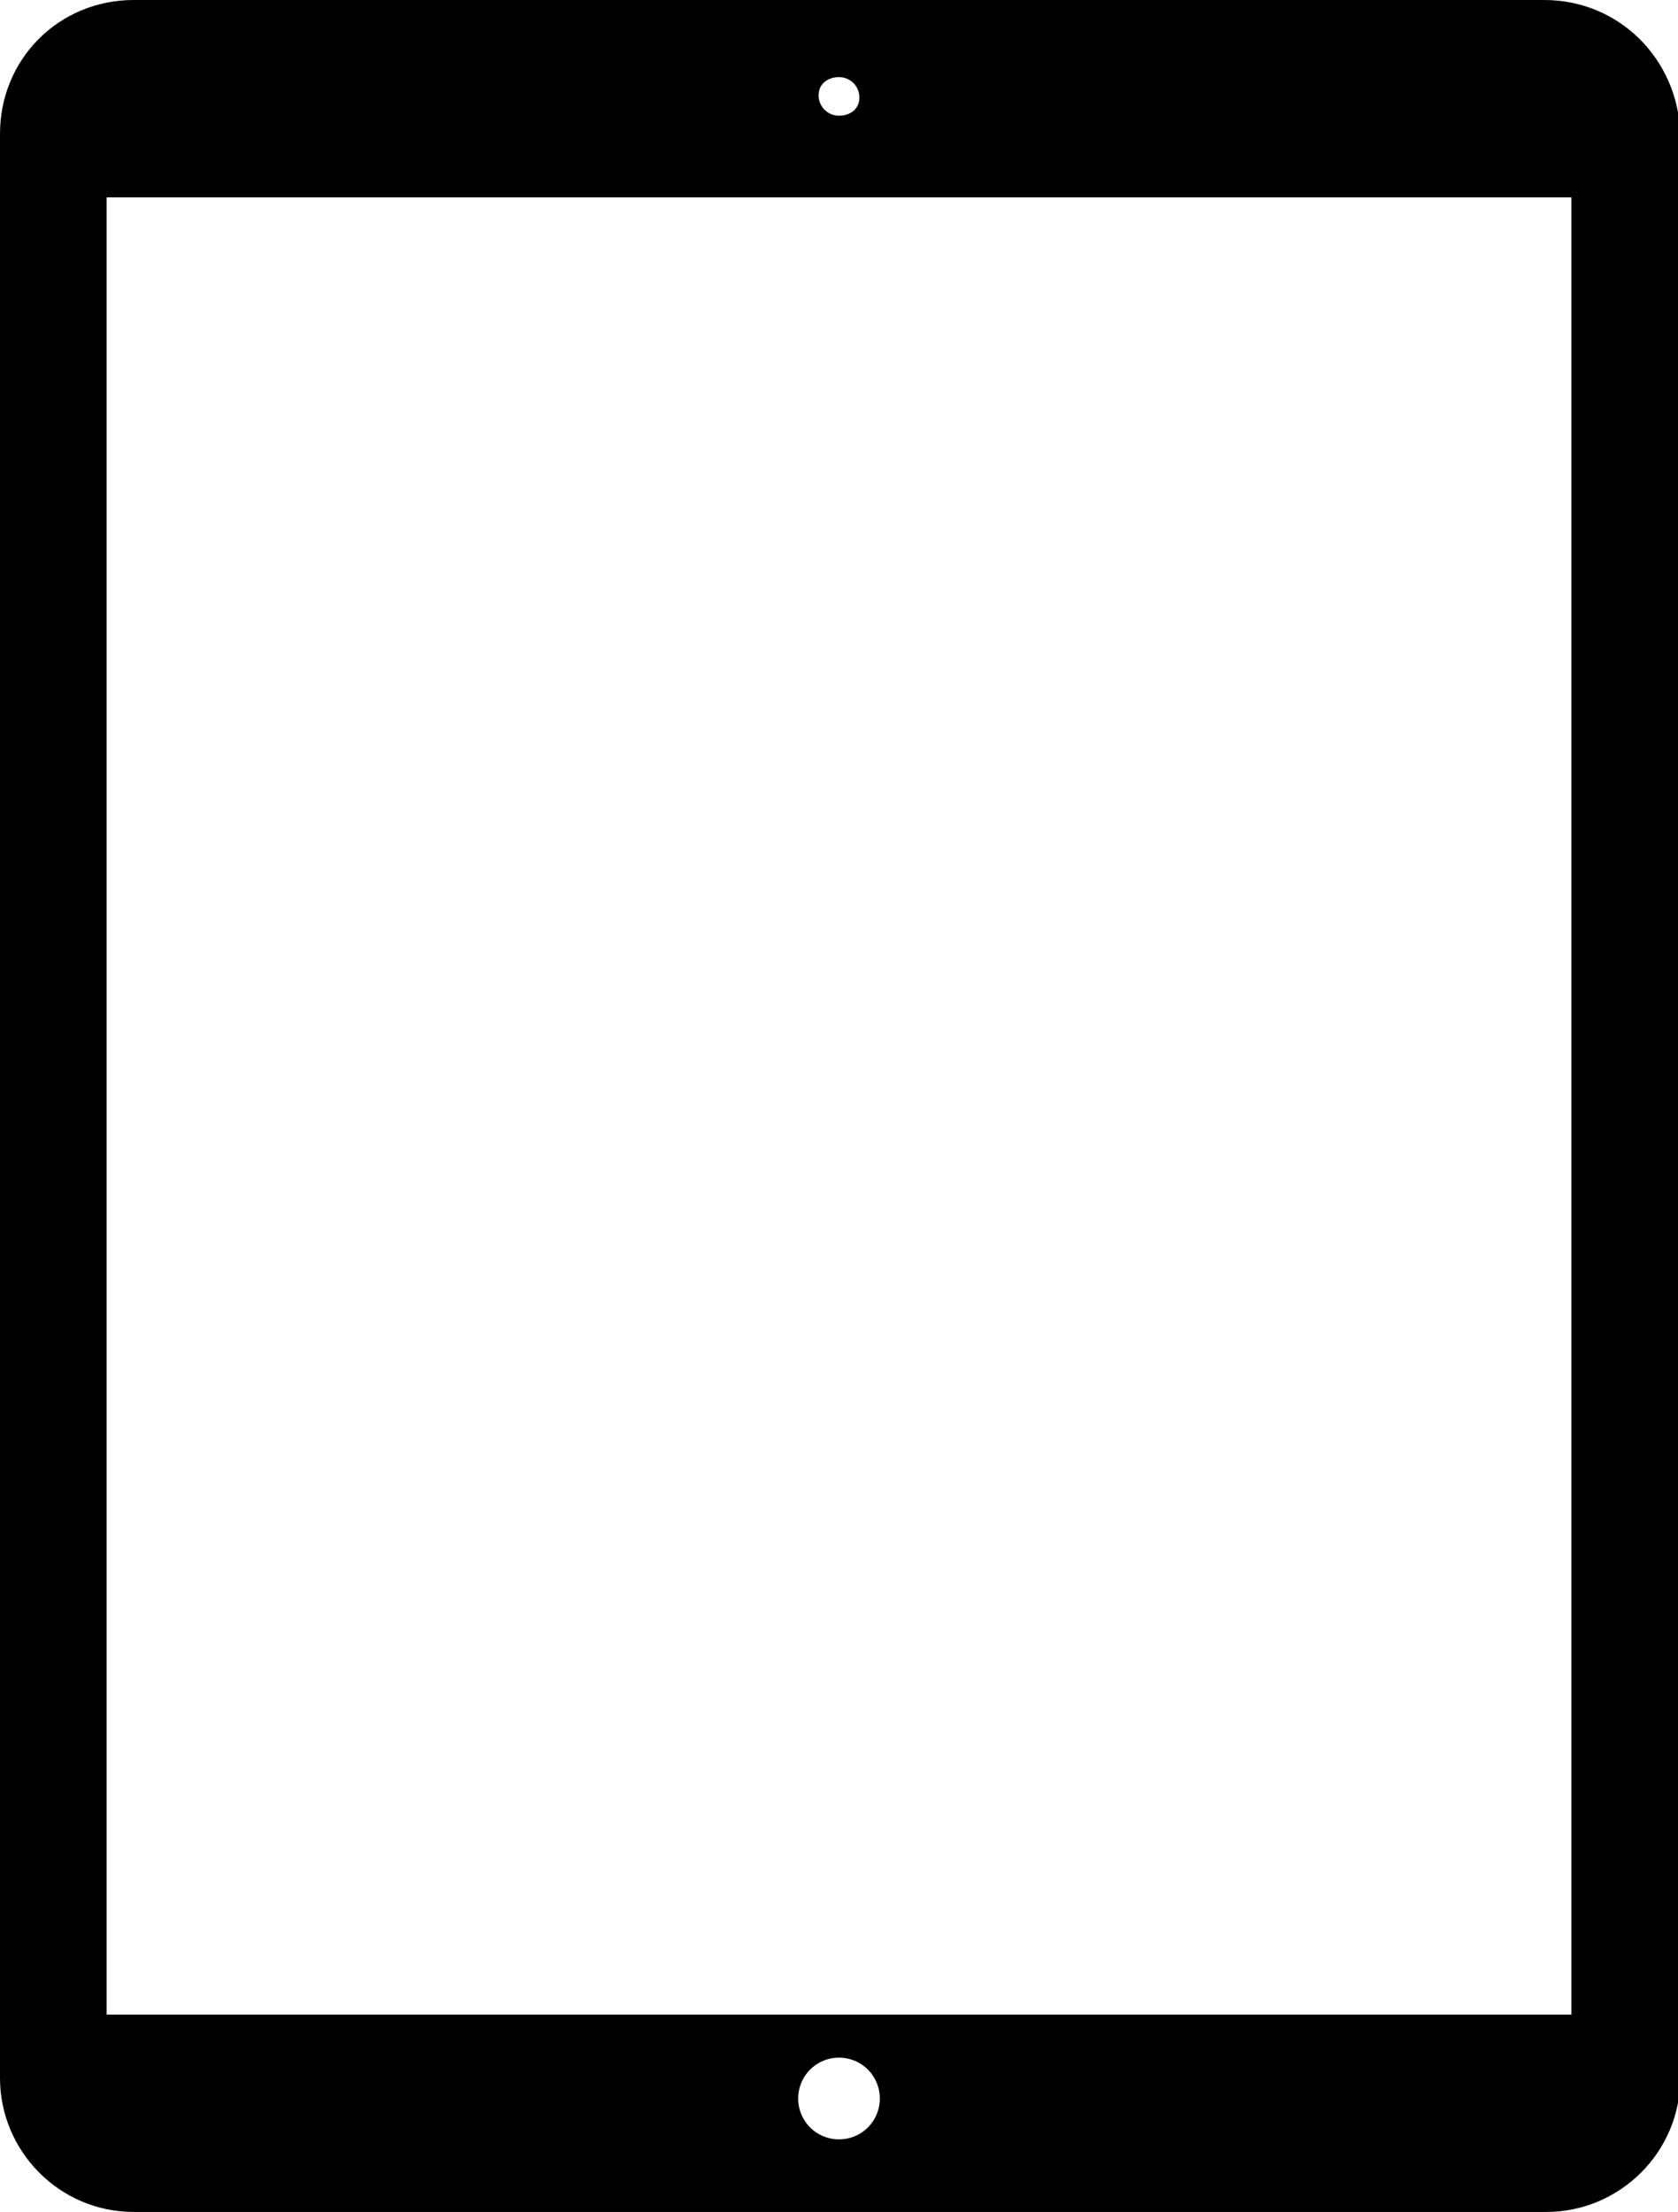 <?xml version="1.0" encoding="utf-8"?>
<!-- Generator: Adobe Illustrator 22.0.1, SVG Export Plug-In . SVG Version: 6.00 Build 0)  -->
<svg version="1.1" id="Capa_1" xmlns="http://www.w3.org/2000/svg" xmlns:xlink="http://www.w3.org/1999/xlink" x="0px" y="0px"
	 viewBox="0 0 74 97.5" style="enable-background:new 0 0 74 97.5;" xml:space="preserve">
<g>
	<path d="M68.1,0H5.9C2.6,0,0,2.6,0,5.9v85.7c0,3.2,2.6,5.9,5.9,5.9h62.3c3.2,0,5.9-2.6,5.9-5.9V5.9C74,2.6,71.4,0,68.1,0z M37,3.4
		c0.5,0,0.9,0.4,0.9,0.9S37.5,5.1,37,5.1s-0.9-0.4-0.9-0.9S36.5,3.4,37,3.4z M37,94.3c-1,0-1.8-0.8-1.8-1.8s0.8-1.8,1.8-1.8
		s1.8,0.8,1.8,1.8S38,94.3,37,94.3z M69.3,88.8H4.7V8.7h64.6V88.8z"/>
</g>
</svg>
